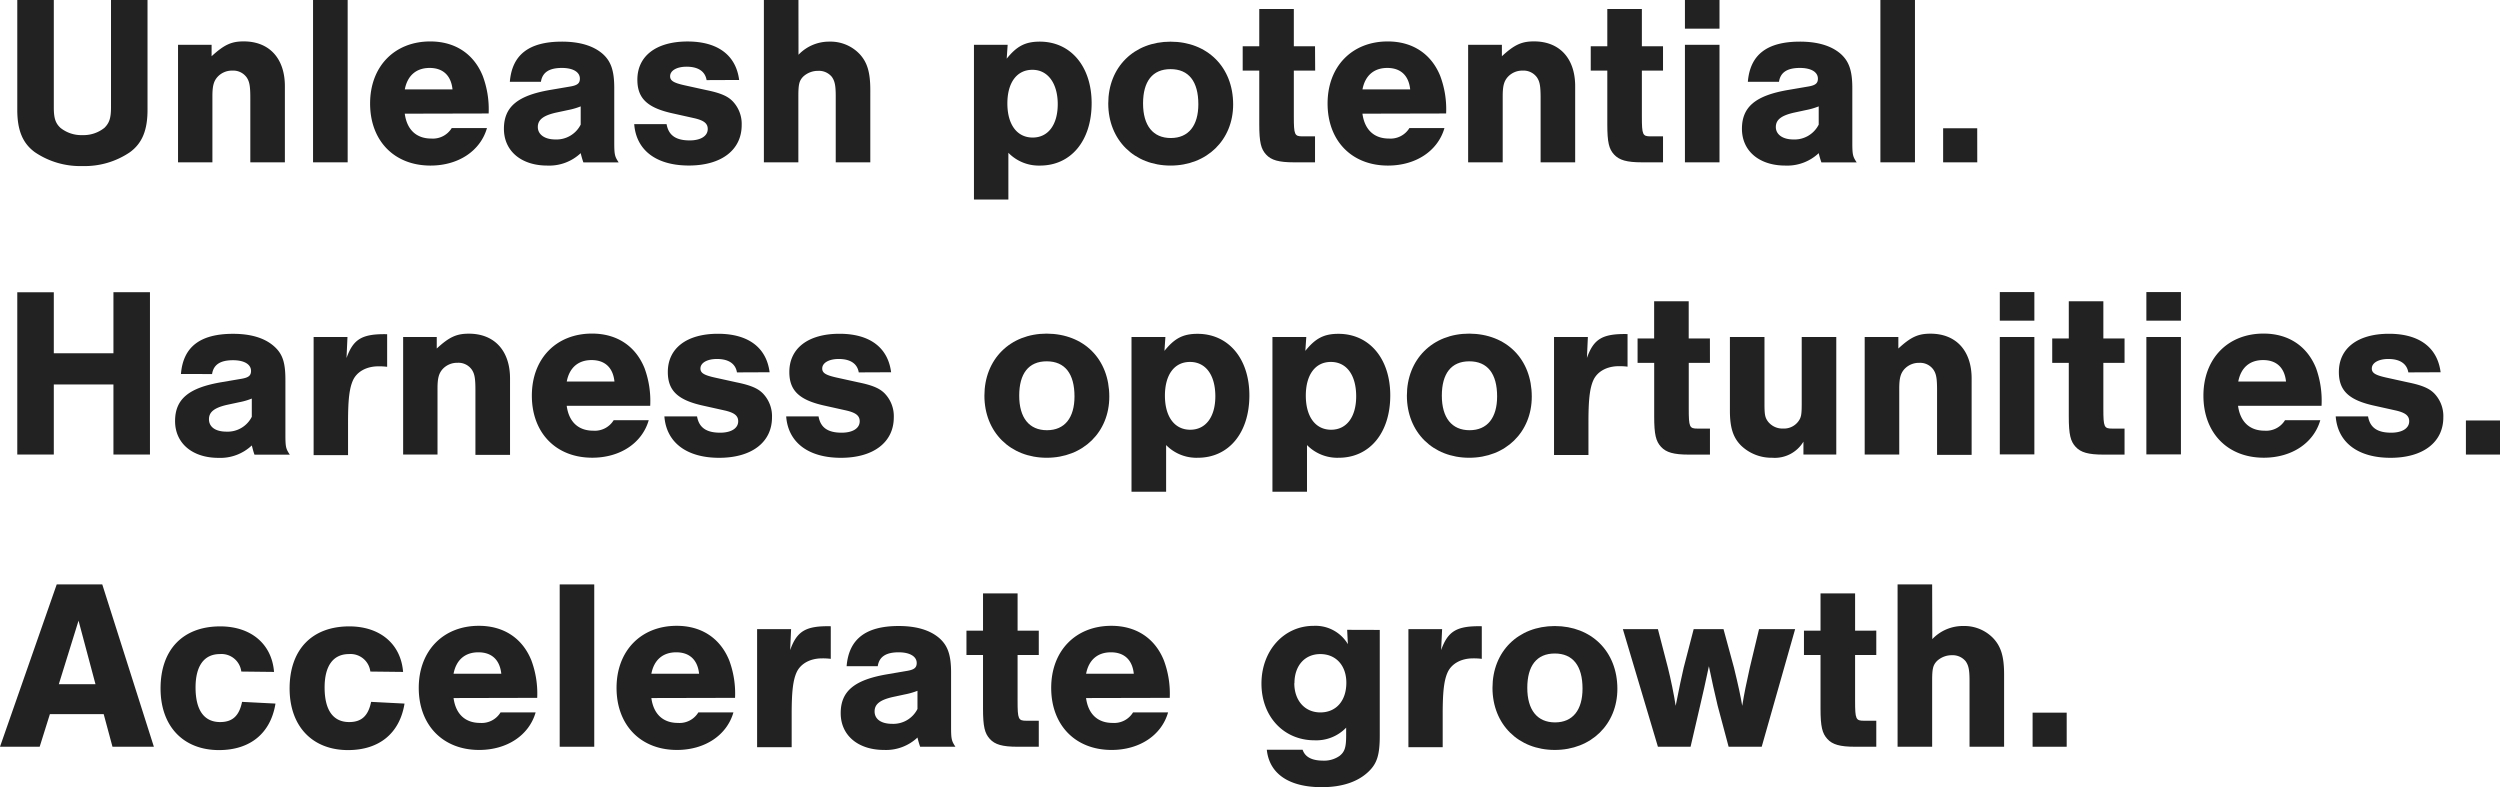 <svg id="Layer_1" class="home-header--headline" data-name="Layer 1" xmlns="http://www.w3.org/2000/svg" viewBox="0 0 523.64 164.88">
  <defs>
    <style>
      .letter-black {
        fill: #222;
      }

      .letter-green {
        fill: #222;
      }
    </style>
  </defs>
  <title>v360-headline</title>
<g class="text-row-1">
	  <path class="letter-black" d="M30.9,0V23c0,4.28-1.12,7-3.67,8.87a16.84,16.84,0,0,1-9.94,2.91,16.9,16.9,0,0,1-10-2.91C4.74,30,3.62,27.28,3.62,23V0h7.65V22.49c0,2.29.36,3.31,1.38,4.28a7,7,0,0,0,4.64,1.53,7,7,0,0,0,4.59-1.53c1-1,1.37-2,1.37-4.28V0Z"/>
	  <path class="letter-black" d="M44.32,9.38v2.4C47,9.33,48.5,8.67,51.05,8.67c5.36,0,8.62,3.57,8.62,9.38V34H52.43V20.6c0-2.5-.15-3.47-.76-4.38a3.45,3.45,0,0,0-3-1.43,4.08,4.08,0,0,0-3.11,1.32c-.82.92-1.07,1.94-1.07,4.08V34H37.29V9.38Z"/>
	  <path class="letter-black" d="M72.82,34H65.57V0h7.25Z"/>
	  <path class="letter-black" d="M84.78,23.81c.45,3.37,2.44,5.21,5.55,5.21a4.63,4.63,0,0,0,4.29-2.2H102c-1.38,4.8-6,7.86-11.83,7.86-7.6,0-12.65-5.2-12.65-13s5.15-13,12.6-13c5.2,0,9.13,2.6,11,7.24a19.91,19.91,0,0,1,1.23,7.85Zm10-5.09c-.3-2.91-2-4.49-4.79-4.49s-4.64,1.58-5.2,4.49Z"/>
	  <path class="letter-black" d="M106.79,17.13c.46-5.66,4-8.41,10.91-8.41,3.72,0,6.58.87,8.52,2.55,1.78,1.58,2.44,3.57,2.44,7.19V29.78c0,2.65.11,3,.92,4.23h-7.39a18.82,18.82,0,0,1-.56-1.93,9.61,9.61,0,0,1-7,2.6c-5.46,0-9.08-3.06-9.08-7.7s2.91-7,9.79-8.16l3.93-.67c1.63-.25,2.19-.66,2.19-1.68,0-1.38-1.43-2.24-3.77-2.24-2.65,0-4.08.92-4.39,2.9Zm14.84,5.15a14.47,14.47,0,0,1-2.65.77l-2.61.56c-2.6.61-3.72,1.48-3.72,3s1.38,2.6,3.67,2.6a5.67,5.67,0,0,0,5.31-3.11Z"/>
	  <path class="letter-black" d="M148,16.78c-.3-1.84-1.78-2.81-4.18-2.81-2.09,0-3.46.82-3.46,2,0,.92.71,1.38,3,1.89l4.54,1c3,.61,4.54,1.27,5.61,2.4a6.86,6.86,0,0,1,1.84,4.94c0,5.2-4.23,8.47-11.07,8.47S133.25,31.46,132.84,26h6.78c.41,2.34,1.94,3.41,4.84,3.41,2.3,0,3.78-.91,3.78-2.39,0-1.18-.82-1.79-2.76-2.25l-4.48-1c-5.41-1.17-7.5-3.16-7.5-7.08,0-4.95,3.93-8,10.51-8,6.32,0,10.14,2.86,10.81,8.06Z"/>
	  <path class="letter-black" d="M167.25,11.47a8.83,8.83,0,0,1,6.53-2.75,8.39,8.39,0,0,1,6.32,2.65c1.58,1.74,2.19,3.83,2.19,7.5V34h-7.24V20.19c0-2.29-.2-3.21-.81-4.08a3.47,3.47,0,0,0-2.86-1.27,4.55,4.55,0,0,0-3.16,1.22c-.82.87-1,1.58-1,4.13V34H160V0h7.24Z"/>
	  <path class="letter-black" d="M211.06,9.38l-.2,2.91c2.09-2.6,3.87-3.57,6.93-3.57,6.48,0,10.86,5.2,10.86,12.9,0,7.86-4.33,13.06-10.81,13.06A8.88,8.88,0,0,1,211.21,32v9.8H204V9.38ZM211,21.67c0,4.39,2,7.14,5.3,7.14s5.25-2.75,5.25-7-2-7.19-5.3-7.19S211,17.34,211,21.67Z"/>
	  <path class="letter-black" d="M258.29,21.88c0,7.44-5.51,12.8-13.11,12.8s-13.05-5.36-13.05-13,5.4-12.95,13.05-12.95S258.29,14,258.29,21.88Zm-18.87-.21c0,4.64,2.09,7.24,5.81,7.24s5.77-2.6,5.77-7.08c0-4.75-2-7.35-5.82-7.35S239.42,17.08,239.42,21.67Z"/>
	  <path class="letter-black" d="M275.47,14.79H271v9.59c0,3.87.15,4.18,1.83,4.18h2.61V34H271c-3.16,0-4.74-.46-5.81-1.63s-1.43-2.55-1.43-6.37V14.79h-3.47V9.69h3.47V1.89H271v7.8h4.44Z"/>
	  <path class="letter-black" d="M285.37,23.81c.46,3.37,2.44,5.21,5.55,5.21a4.63,4.63,0,0,0,4.29-2.2h7.34c-1.38,4.8-6,7.86-11.83,7.86-7.6,0-12.65-5.2-12.65-13s5.15-13,12.6-13c5.2,0,9.13,2.6,11,7.24a19.91,19.91,0,0,1,1.23,7.85Zm10-5.09c-.3-2.91-2-4.49-4.79-4.49s-4.64,1.58-5.2,4.49Z"/>
	  <path class="letter-black" d="M314.58,9.38v2.4c2.65-2.45,4.18-3.11,6.73-3.11,5.36,0,8.62,3.57,8.62,9.38V34h-7.24V20.6c0-2.5-.15-3.47-.76-4.38a3.45,3.45,0,0,0-3-1.43,4.1,4.1,0,0,0-3.11,1.32c-.82.92-1.07,1.94-1.07,4.08V34h-7.24V9.38Z"/>
	  <path class="letter-black" d="M348.33,14.79H343.9v9.59c0,3.87.15,4.18,1.83,4.18h2.6V34H343.9c-3.16,0-4.74-.46-5.82-1.63s-1.42-2.55-1.42-6.37V14.79h-3.47V9.69h3.47V1.89h7.24v7.8h4.43Z"/>
	  <path class="letter-black" d="M360.16,6h-7.24V0h7.24Zm0,28h-7.24V9.38h7.24Z"/>
	  <path class="letter-black" d="M366.1,17.13c.46-5.66,4-8.41,10.91-8.41,3.72,0,6.58.87,8.52,2.55,1.78,1.58,2.45,3.57,2.45,7.19V29.78c0,2.65.1,3,.91,4.23H381.5a18.82,18.82,0,0,1-.56-1.93,9.61,9.61,0,0,1-7,2.6c-5.46,0-9.08-3.06-9.08-7.7s2.91-7,9.8-8.16l3.92-.67c1.63-.25,2.19-.66,2.19-1.68,0-1.38-1.42-2.24-3.77-2.24-2.65,0-4.08.92-4.38,2.9Zm14.84,5.15a14.47,14.47,0,0,1-2.65.77l-2.6.56c-2.61.61-3.73,1.48-3.73,3s1.38,2.6,3.67,2.6a5.66,5.66,0,0,0,5.31-3.11Z"/>
	  <path class="letter-black" d="M401.1,34h-7.24V0h7.24Z"/>
	  <path class="letter-black" d="M414.15,34H407V26.87h7.14Z"/>
</g>
<g class="text-row-2">
  <path class="letter-black" d="M11.27,80.53V95.21H3.62v-34h7.65V74H23.76V61.2h7.65v34H23.76V80.53Z"/>
  <path class="letter-black" d="M37.9,78.33c.46-5.66,4-8.41,10.92-8.41,3.72,0,6.57.87,8.51,2.55s2.45,3.57,2.45,7.19V91c0,2.65.1,3,.92,4.23H53.3c-.3-.86-.3-1-.56-1.93a9.59,9.59,0,0,1-7,2.6c-5.45,0-9.07-3.06-9.07-7.7s2.9-7,9.79-8.16l3.93-.67c1.63-.25,2.19-.66,2.19-1.68,0-1.38-1.43-2.24-3.78-2.24-2.65,0-4.08.92-4.38,2.9Zm14.84,5.15a13.5,13.5,0,0,1-2.65.77l-2.6.56c-2.6.61-3.72,1.48-3.72,3,0,1.63,1.37,2.6,3.67,2.6a5.66,5.66,0,0,0,5.3-3.11Z"/>
  <path class="letter-black" d="M72.78,70.58,72.58,75c1.42-4,3.26-5.1,8.51-5v6.83a12.86,12.86,0,0,0-1.83-.1c-2.5,0-4.54,1.12-5.36,3-.71,1.63-1,3.93-1,8.67v6.93H65.69V70.58Z"/>
  <path class="letter-black" d="M91.48,70.58V73c2.65-2.45,4.18-3.11,6.73-3.11,5.35,0,8.62,3.57,8.62,9.38v16H99.58V81.8c0-2.5-.15-3.47-.76-4.38a3.42,3.42,0,0,0-3-1.43,4.11,4.11,0,0,0-3.11,1.32c-.81.92-1.07,1.94-1.07,4.08V95.21H84.44V70.58Z"/>
  <path class="letter-black" d="M118.7,85c.45,3.37,2.44,5.21,5.55,5.21a4.63,4.63,0,0,0,4.29-2.2h7.34c-1.38,4.8-6,7.86-11.83,7.86-7.6,0-12.65-5.2-12.65-13s5.15-13,12.6-13c5.2,0,9.13,2.6,11,7.24A19.91,19.91,0,0,1,136.19,85Zm10-5.09c-.3-2.91-2-4.49-4.79-4.49s-4.64,1.58-5.2,4.49Z"/>
  <path class="letter-black" d="M154.36,78c-.3-1.84-1.78-2.81-4.18-2.81-2.09,0-3.47.82-3.47,2,0,.92.72,1.38,3,1.89l4.54,1c3,.61,4.54,1.27,5.61,2.4a6.86,6.86,0,0,1,1.84,4.94c0,5.2-4.24,8.47-11.07,8.47s-11.06-3.22-11.47-8.67H146c.41,2.34,1.94,3.41,4.84,3.41,2.3,0,3.78-.91,3.78-2.39,0-1.18-.82-1.79-2.76-2.25l-4.48-1c-5.41-1.17-7.5-3.16-7.5-7.08,0-4.95,3.93-8,10.5-8,6.33,0,10.15,2.86,10.82,8.06Z"/>
  <path class="letter-black" d="M179.87,78c-.3-1.84-1.78-2.81-4.18-2.81-2.09,0-3.47.82-3.47,2,0,.92.72,1.38,3,1.89l4.54,1c3,.61,4.54,1.27,5.61,2.4a6.86,6.86,0,0,1,1.84,4.94c0,5.2-4.24,8.47-11.07,8.47s-11.07-3.22-11.47-8.67h6.78c.41,2.34,1.94,3.41,4.84,3.41,2.3,0,3.78-.91,3.78-2.39,0-1.18-.82-1.79-2.76-2.25l-4.48-1c-5.41-1.17-7.5-3.16-7.5-7.08,0-4.95,3.93-8,10.5-8,6.33,0,10.15,2.86,10.82,8.06Z"/>
  <path class="letter-black" d="M232.35,83.08c0,7.44-5.51,12.8-13.11,12.8s-13.05-5.36-13.05-13,5.4-13,13.05-13C227.05,69.92,232.35,75.22,232.35,83.08Zm-18.87-.21c0,4.64,2.09,7.24,5.81,7.24s5.77-2.6,5.77-7.08c0-4.75-2-7.35-5.82-7.35S213.48,78.28,213.48,82.87Z"/>
  <path class="letter-black" d="M244.1,70.58l-.2,2.91c2.09-2.6,3.87-3.57,6.93-3.57,6.48,0,10.86,5.2,10.86,12.9,0,7.86-4.33,13.06-10.81,13.06a8.88,8.88,0,0,1-6.63-2.66V103H237V70.58ZM244,82.87c0,4.39,2,7.14,5.3,7.14s5.26-2.75,5.26-7c0-4.44-2-7.2-5.31-7.2S244,78.54,244,82.87Z"/>
  <path class="letter-black" d="M273.61,70.58l-.2,2.91c2.09-2.6,3.87-3.57,6.93-3.57,6.48,0,10.86,5.2,10.86,12.9,0,7.86-4.33,13.06-10.81,13.06a8.88,8.88,0,0,1-6.63-2.66V103h-7.24V70.58Zm-.1,12.29c0,4.39,2,7.14,5.3,7.14s5.25-2.75,5.25-7c0-4.44-2-7.2-5.3-7.2S273.51,78.54,273.51,82.87Z"/>
  <path class="letter-black" d="M320.84,83.08c0,7.44-5.51,12.8-13.11,12.8s-13.05-5.36-13.05-13,5.4-13,13.05-13C315.54,69.92,320.84,75.22,320.84,83.08ZM302,82.87c0,4.64,2.09,7.24,5.81,7.24s5.77-2.6,5.77-7.08c0-4.75-2-7.35-5.82-7.35S302,78.28,302,82.87Z"/>
  <path class="letter-black" d="M332.59,70.58l-.2,4.39c1.42-4,3.26-5.1,8.51-5v6.83a12.86,12.86,0,0,0-1.83-.1c-2.5,0-4.54,1.12-5.36,3-.71,1.63-1,3.93-1,8.67v6.93H325.5V70.58Z"/>
  <path class="letter-black" d="M358.16,76h-4.44v9.59c0,3.87.15,4.18,1.83,4.18h2.61v5.45h-4.44c-3.16,0-4.74-.46-5.81-1.63s-1.43-2.55-1.43-6.37V76H343v-5.1h3.47v-7.8h7.24v7.8h4.44Z"/>
  <path class="letter-black" d="M384.62,95.21h-6.88v-2.7a7,7,0,0,1-6.53,3.37,9.2,9.2,0,0,1-6.53-2.55c-1.68-1.69-2.34-3.78-2.34-7.29V70.58h7.24V84.45c0,2.4.1,3,.76,3.88a3.83,3.83,0,0,0,3.17,1.43,3.73,3.73,0,0,0,3.11-1.43c.66-.87.76-1.43.76-3.88V70.58h7.24Z"/>
  <path class="letter-black" d="M397.62,70.58V73c2.65-2.45,4.18-3.11,6.73-3.11,5.36,0,8.62,3.57,8.62,9.38v16h-7.24V81.8c0-2.5-.15-3.47-.77-4.38A3.41,3.41,0,0,0,402,76a4.12,4.12,0,0,0-3.12,1.32c-.81.92-1.07,1.94-1.07,4.08V95.21h-7.24V70.58Z"/>
  <path class="letter-black" d="M426.11,67.17h-7.24v-6h7.24Zm0,28h-7.24V70.58h7.24Z"/>
  <path class="letter-black" d="M445,76h-4.44v9.59c0,3.87.16,4.18,1.84,4.18H445v5.45h-4.44c-3.16,0-4.74-.46-5.81-1.63s-1.43-2.55-1.43-6.37V76h-3.47v-5.1h3.47v-7.8h7.24v7.8H445Z"/>
  <path class="letter-black" d="M456.81,67.17h-7.24v-6h7.24Zm0,28h-7.24V70.58h7.24Z"/>
  <path class="letter-black" d="M468.77,85c.46,3.37,2.45,5.21,5.56,5.21a4.61,4.61,0,0,0,4.28-2.2H486c-1.38,4.8-6,7.86-11.84,7.86-7.59,0-12.64-5.2-12.64-13s5.15-13,12.59-13c5.21,0,9.13,2.6,11,7.24A20.11,20.11,0,0,1,486.26,85Zm10.05-5.09c-.31-2.91-2-4.49-4.8-4.49s-4.64,1.58-5.2,4.49Z"/>
  <path class="letter-black" d="M504.44,78c-.31-1.84-1.79-2.81-4.18-2.81-2.09,0-3.47.82-3.47,2,0,.92.71,1.38,3,1.89l4.54,1c3,.61,4.54,1.27,5.61,2.4a6.85,6.85,0,0,1,1.83,4.94c0,5.2-4.23,8.47-11.06,8.47s-11.07-3.22-11.48-8.67H496c.41,2.34,1.94,3.41,4.85,3.41,2.29,0,3.77-.91,3.77-2.39,0-1.18-.81-1.79-2.75-2.25l-4.49-1c-5.4-1.17-7.49-3.16-7.49-7.08,0-4.95,3.92-8,10.5-8,6.32,0,10.15,2.86,10.81,8.06Z"/>
  <path class="letter-black" d="M523.64,95.21H516.5V88.07h7.14Z"/>
</g>
<g class="text-row-3">
  <path class="letter-black" d="M10.45,149.58l-2.14,6.83H0l11.88-34h9.54l10.81,34H23.56l-1.84-6.83Zm6-19.58-4.13,13.31H20Z"/>
  <path class="letter-black" d="M50.54,140.66A4.18,4.18,0,0,0,46.06,137c-3.32,0-5.1,2.49-5.1,7,0,4.74,1.78,7.24,5.15,7.24,2.6,0,4-1.32,4.59-4.23l7,.36c-1,6.22-5.3,9.74-11.83,9.74-7.49,0-12.24-5-12.24-12.91,0-8.15,4.7-13,12.5-13,6.42,0,10.81,3.67,11.27,9.54Z"/>
  <path class="letter-black" d="M77.57,140.66A4.18,4.18,0,0,0,73.09,137c-3.32,0-5.1,2.49-5.1,7,0,4.74,1.78,7.24,5.15,7.24,2.6,0,4-1.32,4.59-4.23l7,.36c-1,6.22-5.3,9.74-11.83,9.74-7.49,0-12.24-5-12.24-12.91,0-8.15,4.7-13,12.5-13,6.42,0,10.81,3.67,11.27,9.54Z"/>
  <path class="letter-black" d="M95,146.21c.46,3.37,2.45,5.21,5.56,5.21a4.61,4.61,0,0,0,4.28-2.2h7.35c-1.38,4.8-6,7.86-11.83,7.86-7.6,0-12.65-5.2-12.65-13s5.15-13,12.59-13c5.21,0,9.13,2.6,11,7.24a19.92,19.92,0,0,1,1.22,7.85ZM105,141.12c-.31-2.91-2-4.49-4.8-4.49s-4.64,1.58-5.2,4.49Z"/>
  <path class="letter-black" d="M124.47,156.41h-7.24v-34h7.24Z"/>
  <path class="letter-black" d="M136.43,146.21c.46,3.37,2.45,5.21,5.56,5.21a4.6,4.6,0,0,0,4.28-2.2h7.35c-1.38,4.8-6,7.86-11.83,7.86-7.6,0-12.65-5.2-12.65-13s5.15-13,12.6-13c5.2,0,9.12,2.6,11,7.24a19.92,19.92,0,0,1,1.22,7.85Zm10-5.09c-.31-2.91-2-4.49-4.79-4.49s-4.65,1.58-5.21,4.49Z"/>
  <path class="letter-black" d="M165.7,131.78l-.2,4.39c1.43-4,3.26-5.1,8.51-5V138a12.86,12.86,0,0,0-1.83-.1c-2.5,0-4.54,1.12-5.36,3-.71,1.63-1,3.93-1,8.67v6.93h-7.24V131.78Z"/>
  <path class="letter-black" d="M177.33,139.54c.46-5.67,4-8.42,10.91-8.42,3.73,0,6.58.87,8.52,2.55,1.78,1.58,2.45,3.57,2.45,7.19v11.32c0,2.65.1,3,.91,4.23h-7.39a18.82,18.82,0,0,1-.56-1.93,9.61,9.61,0,0,1-7,2.6c-5.45,0-9.08-3.06-9.08-7.7s2.91-7,9.8-8.16l3.92-.67c1.63-.25,2.2-.66,2.2-1.68,0-1.37-1.43-2.24-3.78-2.24-2.65,0-4.08.92-4.38,2.91Zm14.84,5.15a14.56,14.56,0,0,1-2.65.76l-2.6.56c-2.6.61-3.73,1.48-3.73,3,0,1.63,1.38,2.6,3.68,2.6a5.66,5.66,0,0,0,5.3-3.11Z"/>
  <path class="letter-black" d="M217.58,137.19h-4.44v9.59c0,3.87.15,4.18,1.84,4.18h2.6v5.45h-4.44c-3.16,0-4.74-.45-5.81-1.63s-1.43-2.55-1.43-6.37V137.19h-3.47v-5.1h3.47v-7.8h7.24v7.8h4.44Z"/>
  <path class="letter-black" d="M227.48,146.21c.46,3.37,2.44,5.21,5.56,5.21a4.62,4.62,0,0,0,4.28-2.2h7.34c-1.37,4.8-6,7.86-11.83,7.86-7.6,0-12.65-5.2-12.65-13s5.15-13,12.6-13c5.2,0,9.13,2.6,11,7.24a19.91,19.91,0,0,1,1.23,7.85Zm10-5.09c-.3-2.91-2-4.49-4.79-4.49s-4.64,1.58-5.2,4.49Z"/>
  <g class="text-green">
  <path class="letter-green" d="M289,131.94v22.13c0,4-.56,5.81-2.29,7.49-2.25,2.2-5.61,3.32-9.85,3.32-6.88,0-11-2.81-11.52-7.85h7.5c.51,1.53,1.93,2.29,4.33,2.29a5.59,5.59,0,0,0,3.42-1c1.07-.86,1.37-1.78,1.37-4.28v-1.63a8.67,8.67,0,0,1-6.63,2.65c-6.47,0-11.11-5-11.11-11.88s4.69-12.09,10.91-12.09a7.88,7.88,0,0,1,7.19,3.83l-.15-3Zm-17.9,11.16c0,3.62,2.19,6.12,5.46,6.12S282,146.83,282,143c0-3.62-2.19-6-5.45-6S271.13,139.43,271.13,143.1Z"/>
  <path class="letter-green" d="M302.06,131.78l-.21,4.39c1.43-4,3.27-5.1,8.52-5V138a13,13,0,0,0-1.84-.1c-2.49,0-4.53,1.12-5.35,3-.71,1.63-1,3.93-1,8.67v6.93H295V131.78Z"/>
  <path class="letter-green" d="M338.77,144.28c0,7.44-5.51,12.8-13.11,12.8s-13.05-5.36-13.05-13,5.4-12.95,13.05-12.95S338.77,136.42,338.77,144.28Zm-18.87-.21c0,4.64,2.09,7.24,5.81,7.24s5.76-2.6,5.76-7.08c0-4.75-2-7.35-5.81-7.35S319.9,139.48,319.9,144.07Z"/>
  <path class="letter-green" d="M347.26,156.41l-7.34-24.63h7.34l2.09,8.06c.56,2.19,1.33,5.92,1.63,8,.72-3.68,1.33-6.53,1.68-8l2.09-8.06H361l2.19,8.06c.92,3.77,1.38,5.92,1.73,8,.41-2.55.87-4.8,1.59-8l1.93-8.06H376l-7,24.63h-6.93l-2.3-8.61c-.71-3-1.17-5.05-1.83-8.26-.72,3.41-1.33,6.11-1.84,8.26l-2,8.61Z"/>
  <path class="letter-green" d="M393,137.19h-4.44v9.59c0,3.87.16,4.18,1.84,4.18H393v5.45h-4.44c-3.16,0-4.74-.45-5.81-1.63s-1.43-2.55-1.43-6.37V137.19h-3.47v-5.1h3.47v-7.8h7.24v7.8H393Z"/>
  <path class="letter-green" d="M404.73,133.87a8.83,8.83,0,0,1,6.53-2.75,8.39,8.39,0,0,1,6.32,2.65c1.58,1.74,2.19,3.83,2.19,7.5v15.14h-7.24V142.59c0-2.29-.2-3.21-.81-4.08a3.49,3.49,0,0,0-2.86-1.27,4.53,4.53,0,0,0-3.16,1.22c-.82.87-1,1.58-1,4.13v13.82h-7.24v-34h7.24Z"/>
  <path class="letter-green" d="M432.88,156.41h-7.14v-7.14h7.14Z"/>
  </g>
</g>
</svg>
